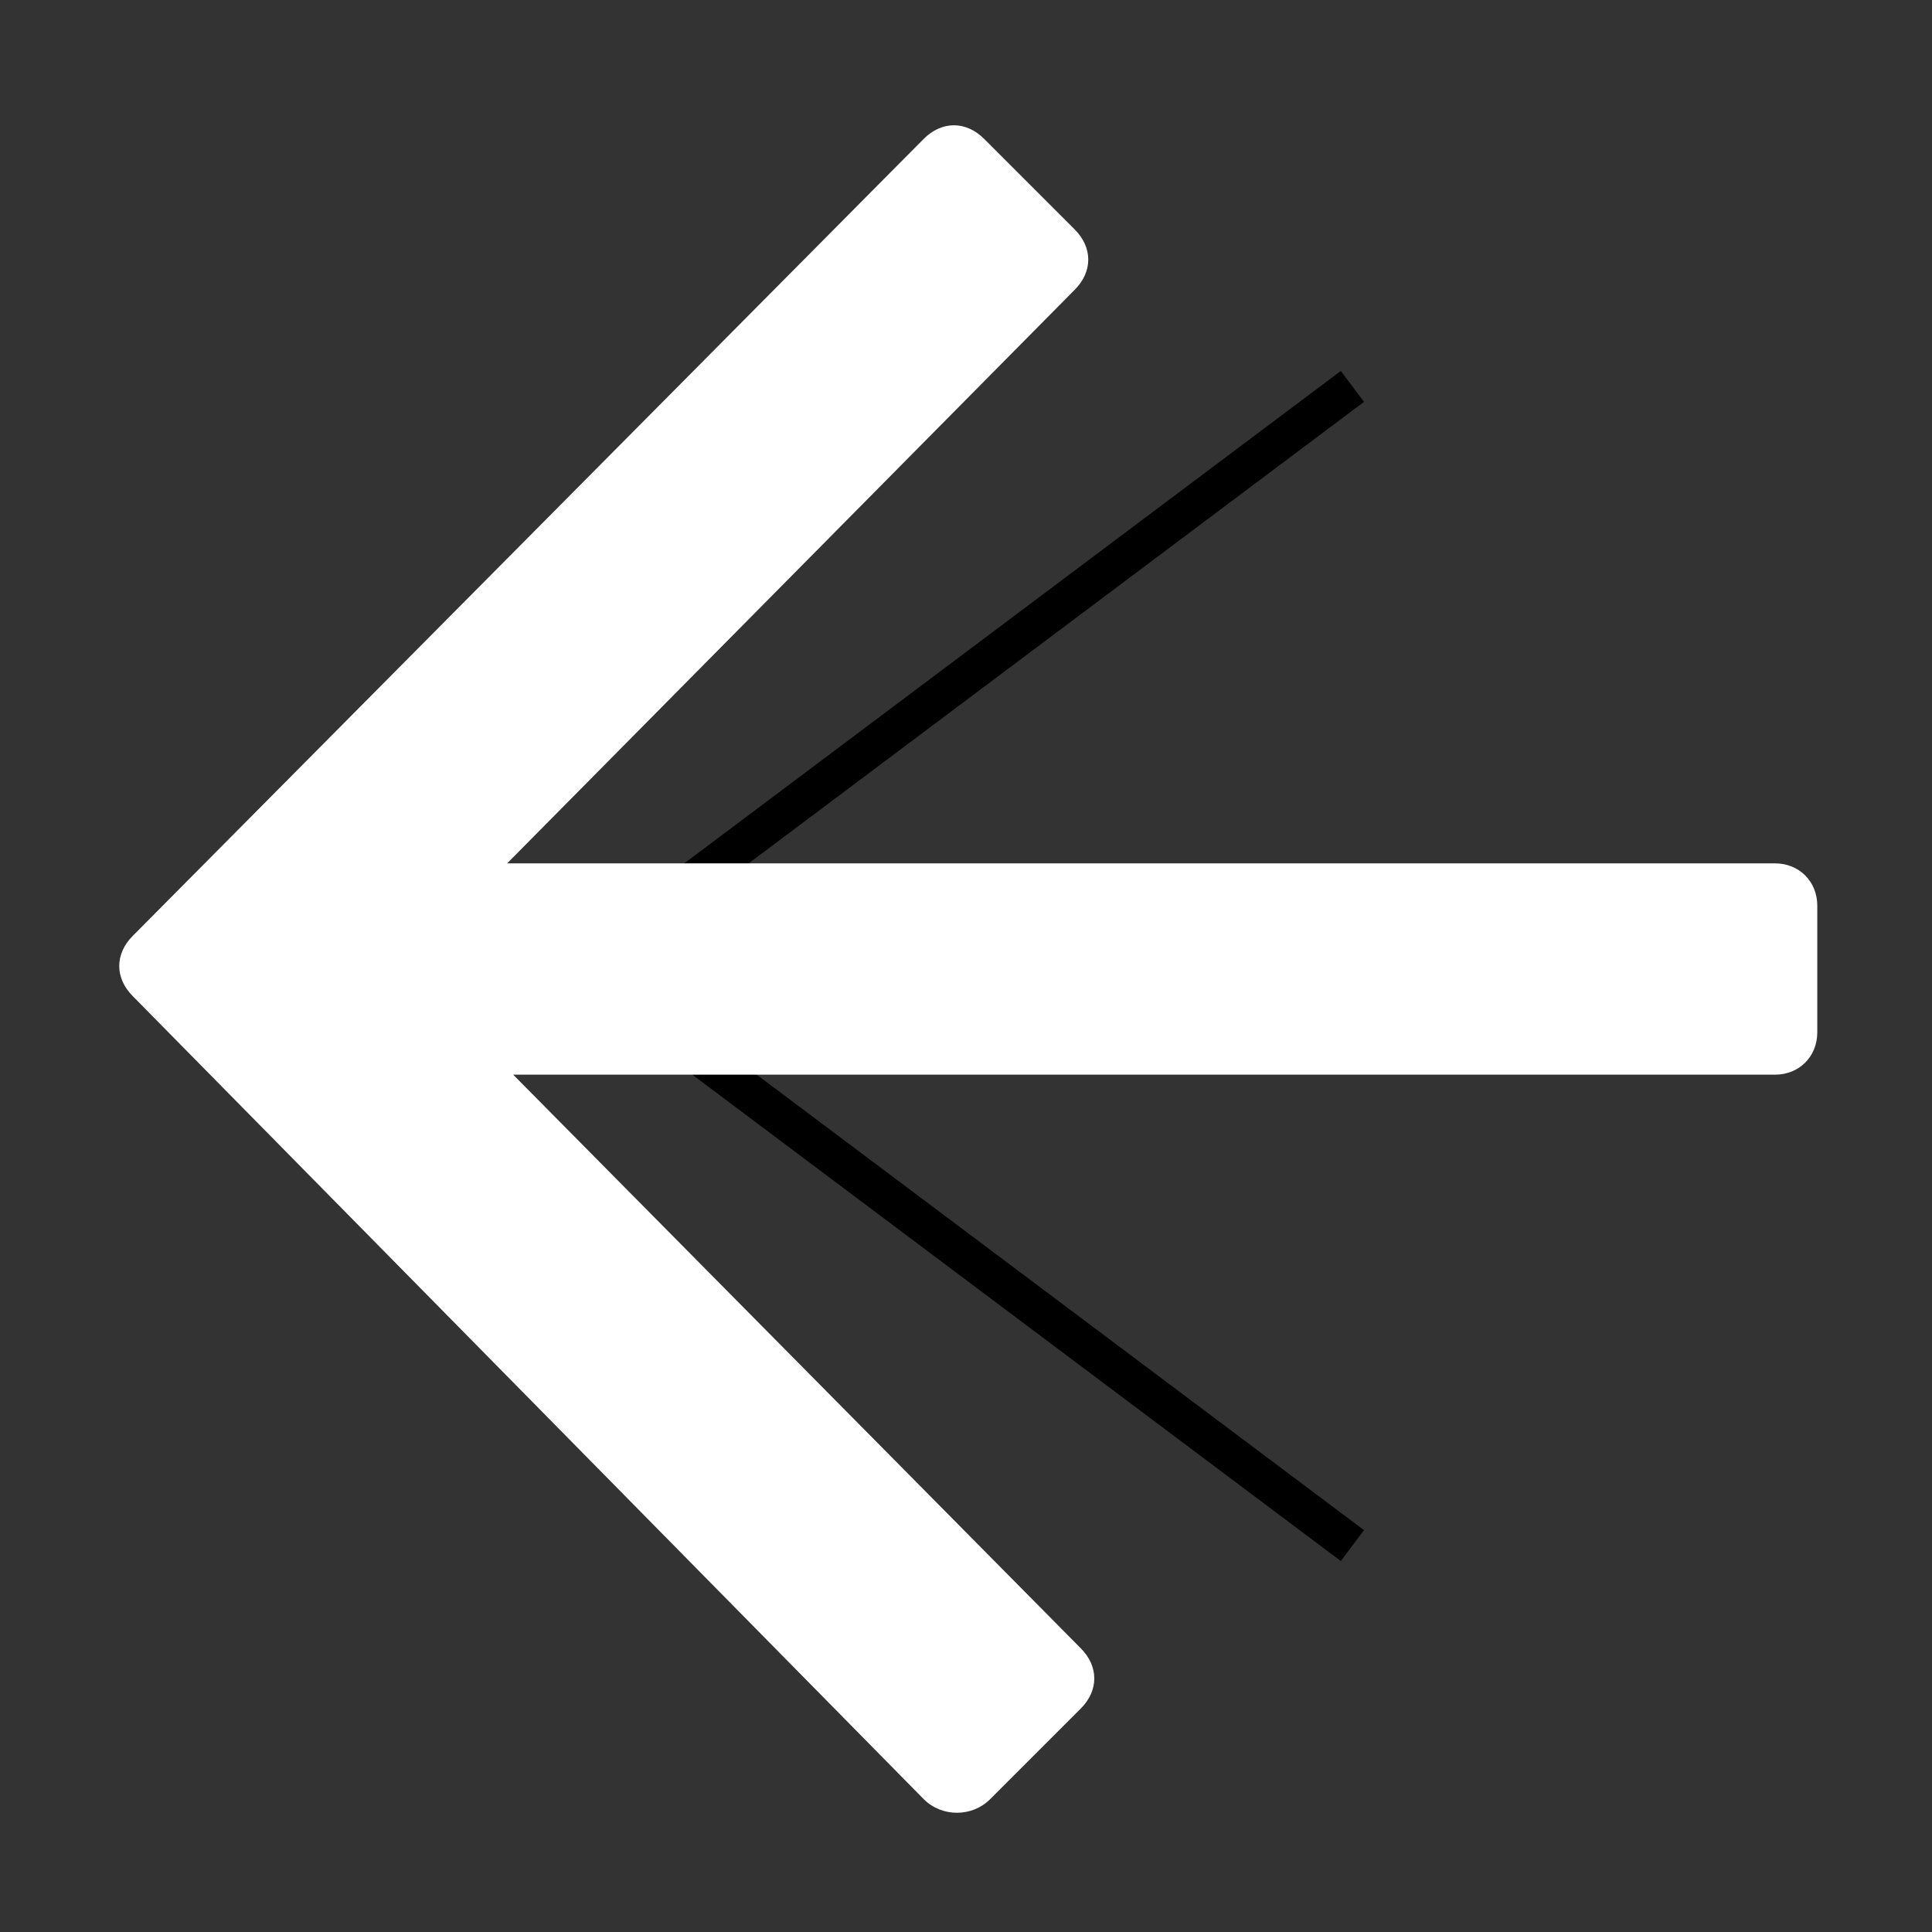 <?xml version="1.0" ?>

<svg 
style="enable-background: new 0 0 32 32" 
version="1.1" 
viewBox="0 0 32 32" xml:space="preserve" 
xmlns="http://www.w3.org/2000/svg" xmlns:xlink="http://www.w3.org/1999/xlink">

<rect x="0" y="0" width="32" height="32" fill="#333333" stroke="none"/>

<style type="text/css">
	.st0{fill:#fff;}<svg xmlns="http://www.w3.org/2000/svg" viewBox="0 0 50 50">
  <path d="M35,10 L15,25 L35,40" stroke="#000" stroke-width="1" fill="transparent" />
</svg>
	.st1{fill:none;stroke:#222A30;stroke-width:1.0;stroke-linejoin:round;stroke-miterlimit:10;}
	.st2{fill:#171715;}
	.st3{fill-rule:evenodd;clip-rule:evenodd;fill:#222A30;}
</style><g id="Layer_1"/><g id="icons"><path class="st0" d="M 16.4 29.8 l 1.5 -1.5 c 0.3 -0.3 0.3 -0.7 0 -1 l -9.4 -9.5 h 20.9 c 0.4 0 0.7 -0.3 0.7 -0.7 v -2.1 c 0 -0.4 -0.3 -0.7 -0.7 -0.7 H 8.4 l 9.4 -9.5 c 0.3 -0.3 0.3 -0.7 0 -1 l -1.5 -1.5 c -0.3 -0.3 -0.7 -0.3 -1 0 L 2.2 15.5 c -0.3 0.3 -0.3 0.7 0 1 l 13.1 13.3 C 15.6 30.1 16.1 30.1 16.4 29.8 z M 0,16 h 2.2" id="backward_1_"/></g></svg>